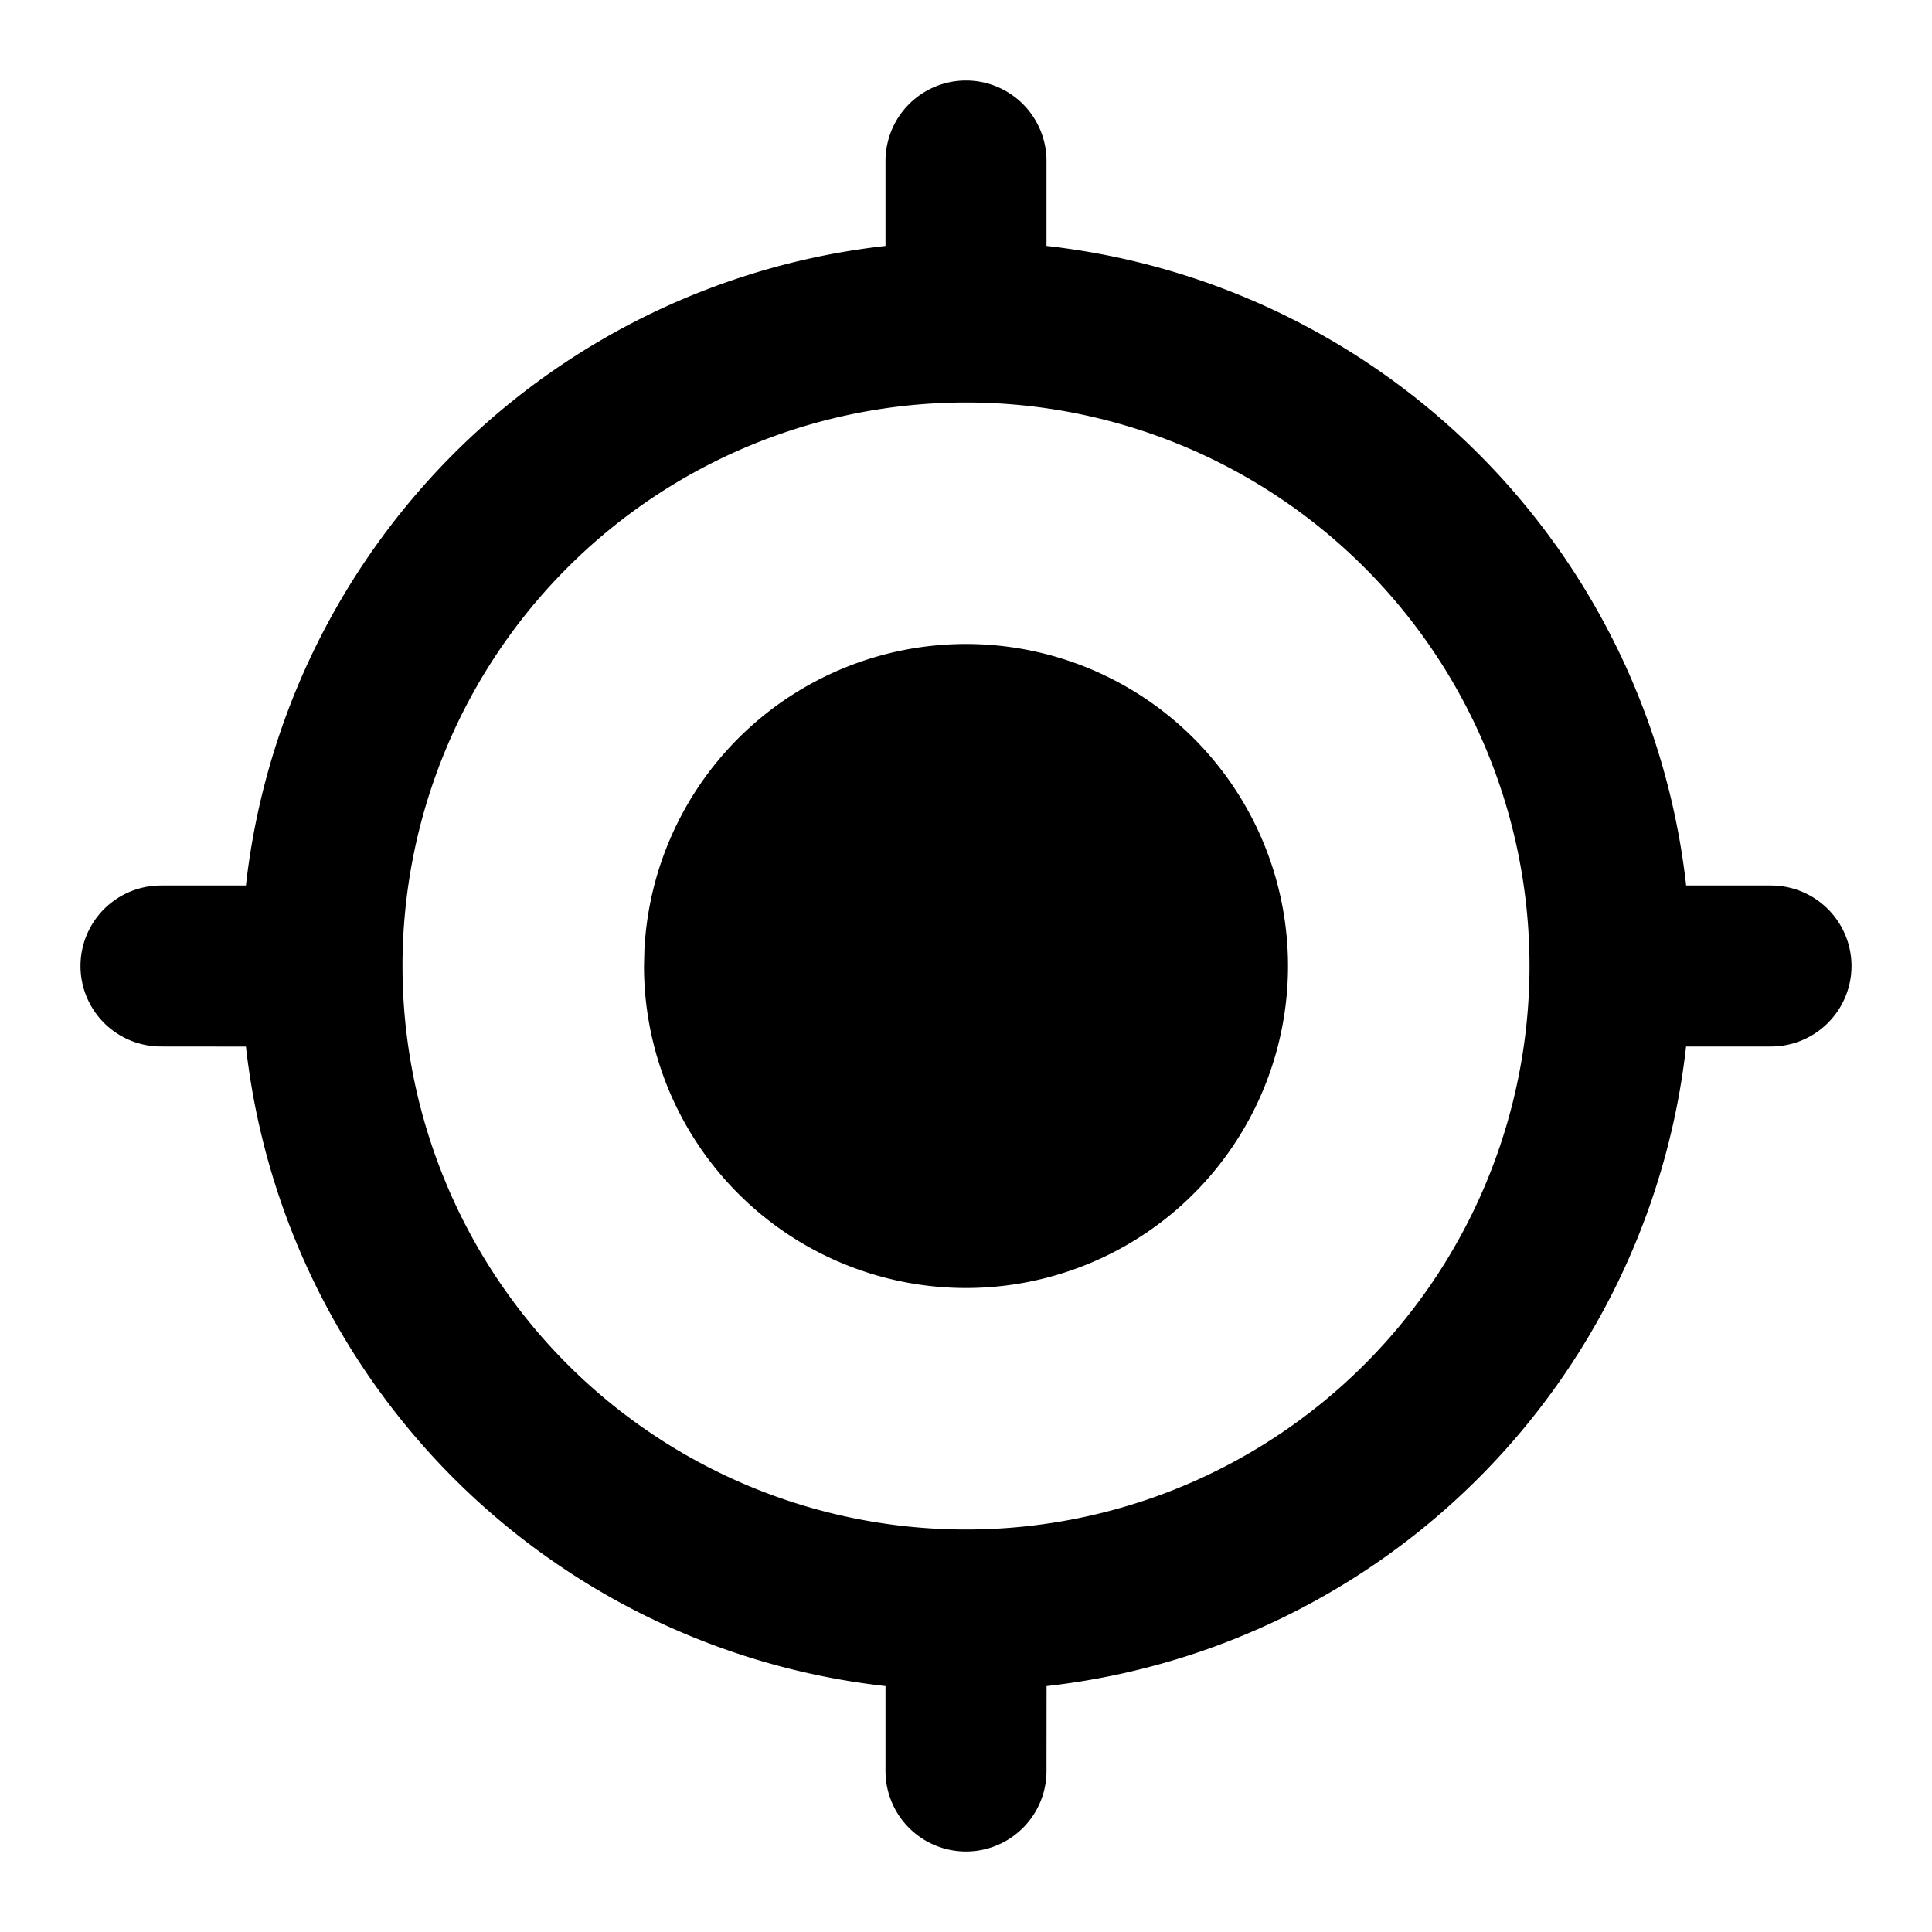 <!--
unicode: "10125"
version: "3.29"
-->
<svg
  xmlns="http://www.w3.org/2000/svg"
  width="24"
  height="24"
  viewBox="0 0 24 24"
  fill="currentColor"
>
  <path d="M12 1a1 1 0 0 1 1 1v1.055a9.004 9.004 0 0 1 7.946 7.945h1.054a1 1 0 0 1 0 2h-1.055a9.004 9.004 0 0 1 -7.944 7.945l-.001 1.055a1 1 0 0 1 -2 0v-1.055a9.004 9.004 0 0 1 -7.945 -7.944l-1.055 -.001a1 1 0 0 1 0 -2h1.055a9.004 9.004 0 0 1 7.945 -7.945v-1.055a1 1 0 0 1 1 -1m0 4a7 7 0 1 0 0 14a7 7 0 0 0 0 -14m0 3a4 4 0 1 1 -4 4l.005 -.2a4 4 0 0 1 3.995 -3.8" />
</svg>
